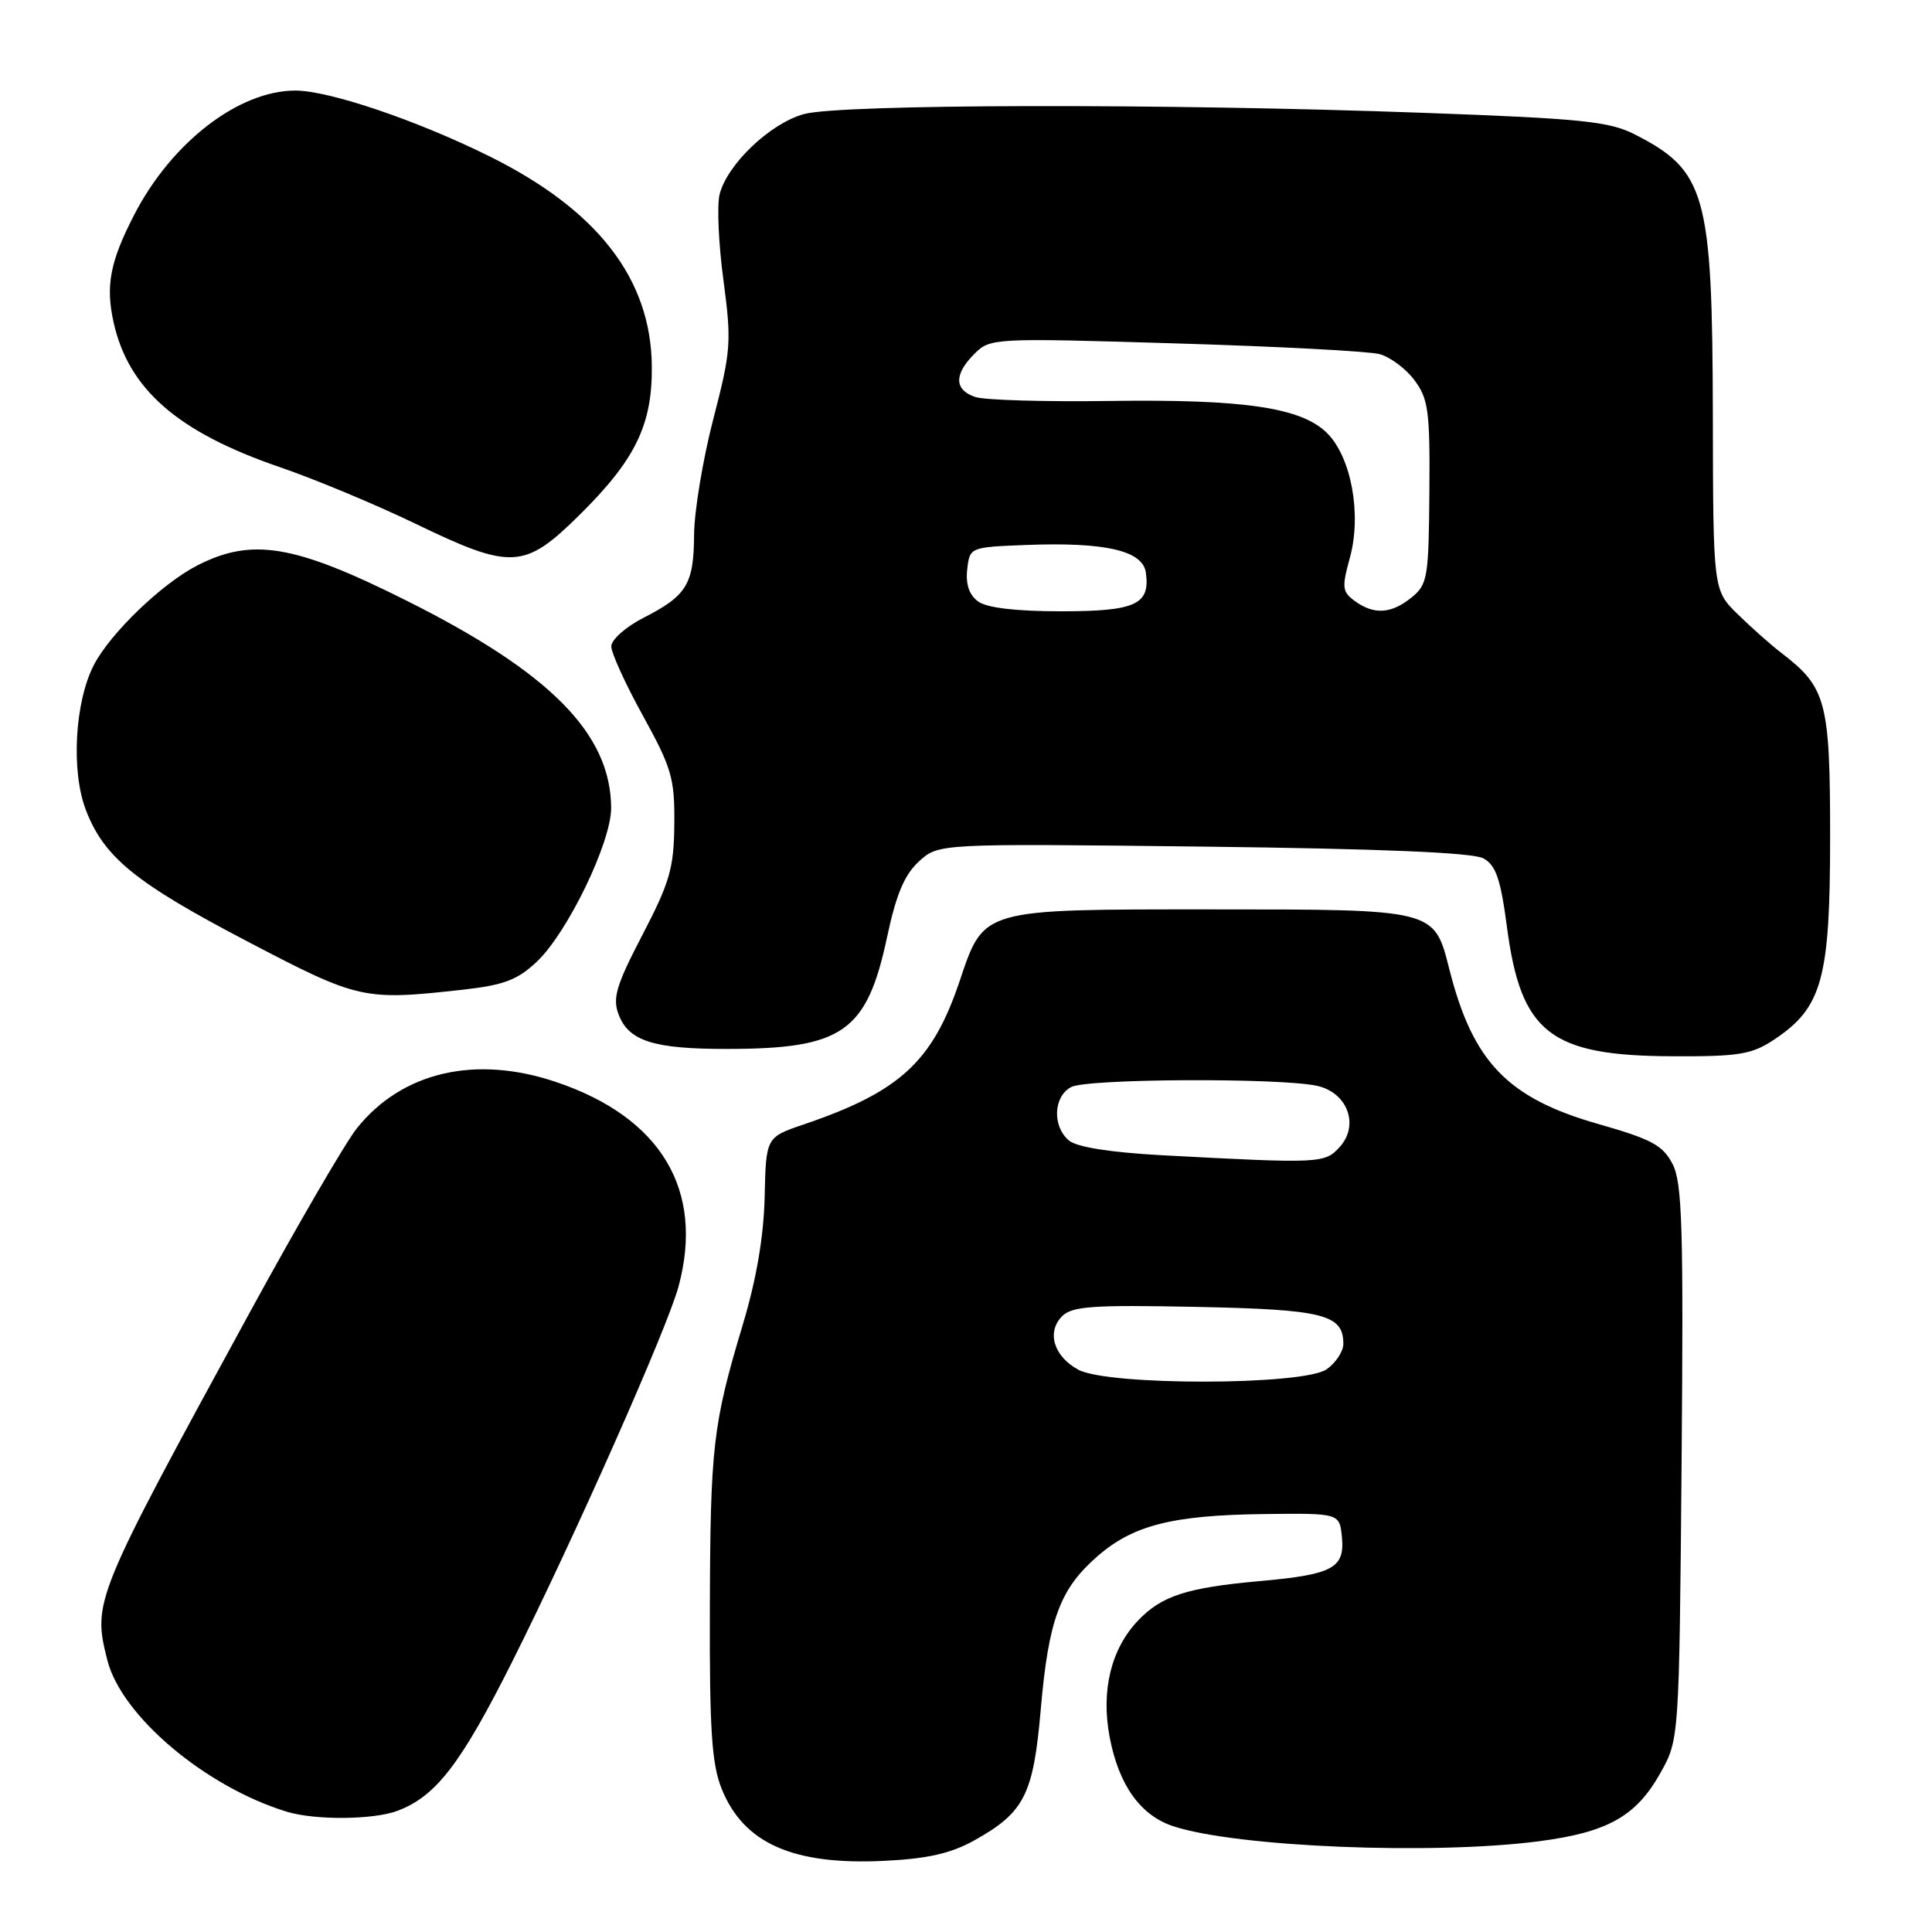 <?xml version="1.0" encoding="UTF-8" standalone="no"?>
<!DOCTYPE svg PUBLIC "-//W3C//DTD SVG 1.1//EN" "http://www.w3.org/Graphics/SVG/1.1/DTD/svg11.dtd" >
<svg xmlns="http://www.w3.org/2000/svg" xmlns:xlink="http://www.w3.org/1999/xlink" version="1.1" viewBox="0 0 256 256">
 <g >
 <path fill="currentColor"
d=" M 129.12 243.85 C 135.75 240.15 136.93 237.81 137.91 226.46 C 138.94 214.64 140.43 210.58 145.34 206.28 C 150.09 202.10 155.31 200.77 167.50 200.62 C 177.50 200.50 177.50 200.50 177.81 203.68 C 178.21 207.78 176.59 208.64 166.97 209.50 C 157.23 210.37 153.89 211.46 150.76 214.77 C 147.20 218.54 145.87 224.05 147.04 230.20 C 148.24 236.52 151.11 240.55 155.45 241.98 C 163.79 244.74 189.79 245.81 203.89 243.98 C 213.01 242.79 216.78 240.69 220.00 234.95 C 222.50 230.50 222.50 230.50 222.82 193.83 C 223.08 162.63 222.91 156.72 221.62 154.23 C 220.34 151.76 218.84 150.95 211.83 148.95 C 199.75 145.51 195.16 140.74 192.04 128.41 C 190.03 120.45 190.22 120.50 160.61 120.50 C 129.84 120.50 130.42 120.33 127.13 130.08 C 123.54 140.70 119.22 144.67 106.51 148.99 C 101.50 150.69 101.50 150.69 101.32 158.60 C 101.20 163.84 100.23 169.52 98.43 175.50 C 94.46 188.75 94.12 191.60 94.06 213.23 C 94.01 229.16 94.31 233.74 95.61 236.99 C 98.52 244.26 105.07 247.17 117.21 246.57 C 122.93 246.29 126.00 245.59 129.12 243.85 Z  M 52.68 239.94 C 57.79 238.01 61.11 233.67 67.96 220.00 C 76.17 203.60 88.42 175.98 89.90 170.50 C 93.37 157.71 87.61 148.06 73.68 143.37 C 63.00 139.76 53.26 142.03 47.29 149.50 C 45.76 151.42 39.41 162.34 33.18 173.75 C 12.41 211.81 12.26 212.18 14.22 219.97 C 16.08 227.36 27.21 236.76 38.00 240.06 C 41.74 241.21 49.50 241.14 52.68 239.94 Z  M 235.10 137.74 C 241.45 133.51 242.50 129.70 242.50 110.95 C 242.50 92.96 242.01 91.09 236.06 86.53 C 234.65 85.45 232.04 83.14 230.25 81.38 C 227.00 78.20 227.00 78.20 226.96 54.85 C 226.90 25.69 226.04 22.62 216.62 17.81 C 213.25 16.09 209.59 15.71 188.62 14.95 C 154.09 13.69 111.33 13.78 106.51 15.12 C 102.03 16.36 96.35 21.78 95.35 25.76 C 94.99 27.20 95.21 32.31 95.86 37.13 C 96.95 45.34 96.86 46.50 94.51 55.55 C 93.13 60.87 91.99 67.76 91.97 70.86 C 91.93 77.43 91.01 78.93 85.25 81.87 C 82.91 83.07 81.00 84.76 81.00 85.65 C 81.00 86.53 82.89 90.68 85.21 94.87 C 89.00 101.76 89.41 103.14 89.35 109.18 C 89.30 115.02 88.76 116.89 85.14 123.85 C 81.64 130.58 81.14 132.24 81.97 134.43 C 83.31 137.95 86.62 139.00 96.32 138.99 C 111.67 138.98 114.85 136.77 117.54 124.18 C 118.75 118.49 119.85 115.89 121.78 114.13 C 124.38 111.77 124.38 111.77 159.44 112.18 C 182.97 112.46 195.18 112.97 196.56 113.74 C 198.21 114.64 198.84 116.47 199.68 122.84 C 201.53 136.88 205.40 139.90 221.60 139.96 C 230.47 140.00 232.12 139.72 235.10 137.74 Z  M 61.24 131.15 C 66.74 130.54 68.55 129.86 71.11 127.45 C 75.19 123.62 81.01 111.58 80.98 107.03 C 80.92 97.21 72.90 89.10 53.79 79.55 C 39.02 72.16 33.41 71.22 26.17 74.91 C 21.47 77.31 14.63 83.89 12.44 88.11 C 9.91 93.00 9.40 102.15 11.37 107.31 C 13.79 113.62 17.92 116.98 33.00 124.86 C 47.50 132.44 48.20 132.60 61.24 131.15 Z  M 76.77 68.25 C 84.20 60.91 86.45 56.29 86.37 48.50 C 86.25 36.91 79.15 27.77 64.73 20.65 C 55.15 15.91 43.57 12.00 39.14 12.00 C 31.64 12.00 22.72 18.87 17.78 28.47 C 14.57 34.69 13.97 37.88 15.06 42.75 C 17.04 51.59 23.55 57.26 37.05 61.89 C 41.70 63.48 49.77 66.85 55.00 69.37 C 67.78 75.54 69.47 75.46 76.77 68.25 Z  M 142.88 181.49 C 139.62 179.73 138.65 176.49 140.74 174.40 C 142.07 173.08 144.83 172.89 158.50 173.17 C 175.40 173.51 178.00 174.17 178.00 178.07 C 178.00 179.07 177.00 180.59 175.78 181.44 C 172.72 183.59 146.80 183.63 142.88 181.49 Z  M 153.90 153.07 C 147.13 152.70 142.70 152.00 141.65 151.13 C 139.41 149.26 139.57 145.30 141.93 144.04 C 144.01 142.92 169.46 142.80 174.48 143.87 C 178.53 144.74 180.16 149.06 177.53 151.97 C 175.53 154.17 175.03 154.20 153.90 153.07 Z  M 129.61 79.70 C 128.42 78.84 127.94 77.41 128.16 75.45 C 128.50 72.51 128.51 72.50 136.00 72.21 C 146.43 71.81 151.41 72.96 151.83 75.85 C 152.44 80.11 150.49 81.00 140.57 81.00 C 134.61 81.00 130.76 80.54 129.61 79.70 Z  M 179.52 79.64 C 177.85 78.42 177.78 77.83 178.87 73.89 C 180.44 68.16 179.06 60.61 175.86 57.40 C 172.45 54.00 164.87 52.88 147.00 53.13 C 138.47 53.25 130.49 53.02 129.25 52.61 C 126.43 51.68 126.38 49.62 129.12 46.88 C 131.20 44.80 131.63 44.77 155.73 45.50 C 169.20 45.90 181.38 46.54 182.79 46.92 C 184.21 47.30 186.30 48.86 187.43 50.39 C 189.27 52.85 189.49 54.50 189.40 65.25 C 189.31 76.54 189.16 77.45 187.04 79.17 C 184.35 81.35 182.06 81.49 179.52 79.64 Z "/>
</g>
</svg>